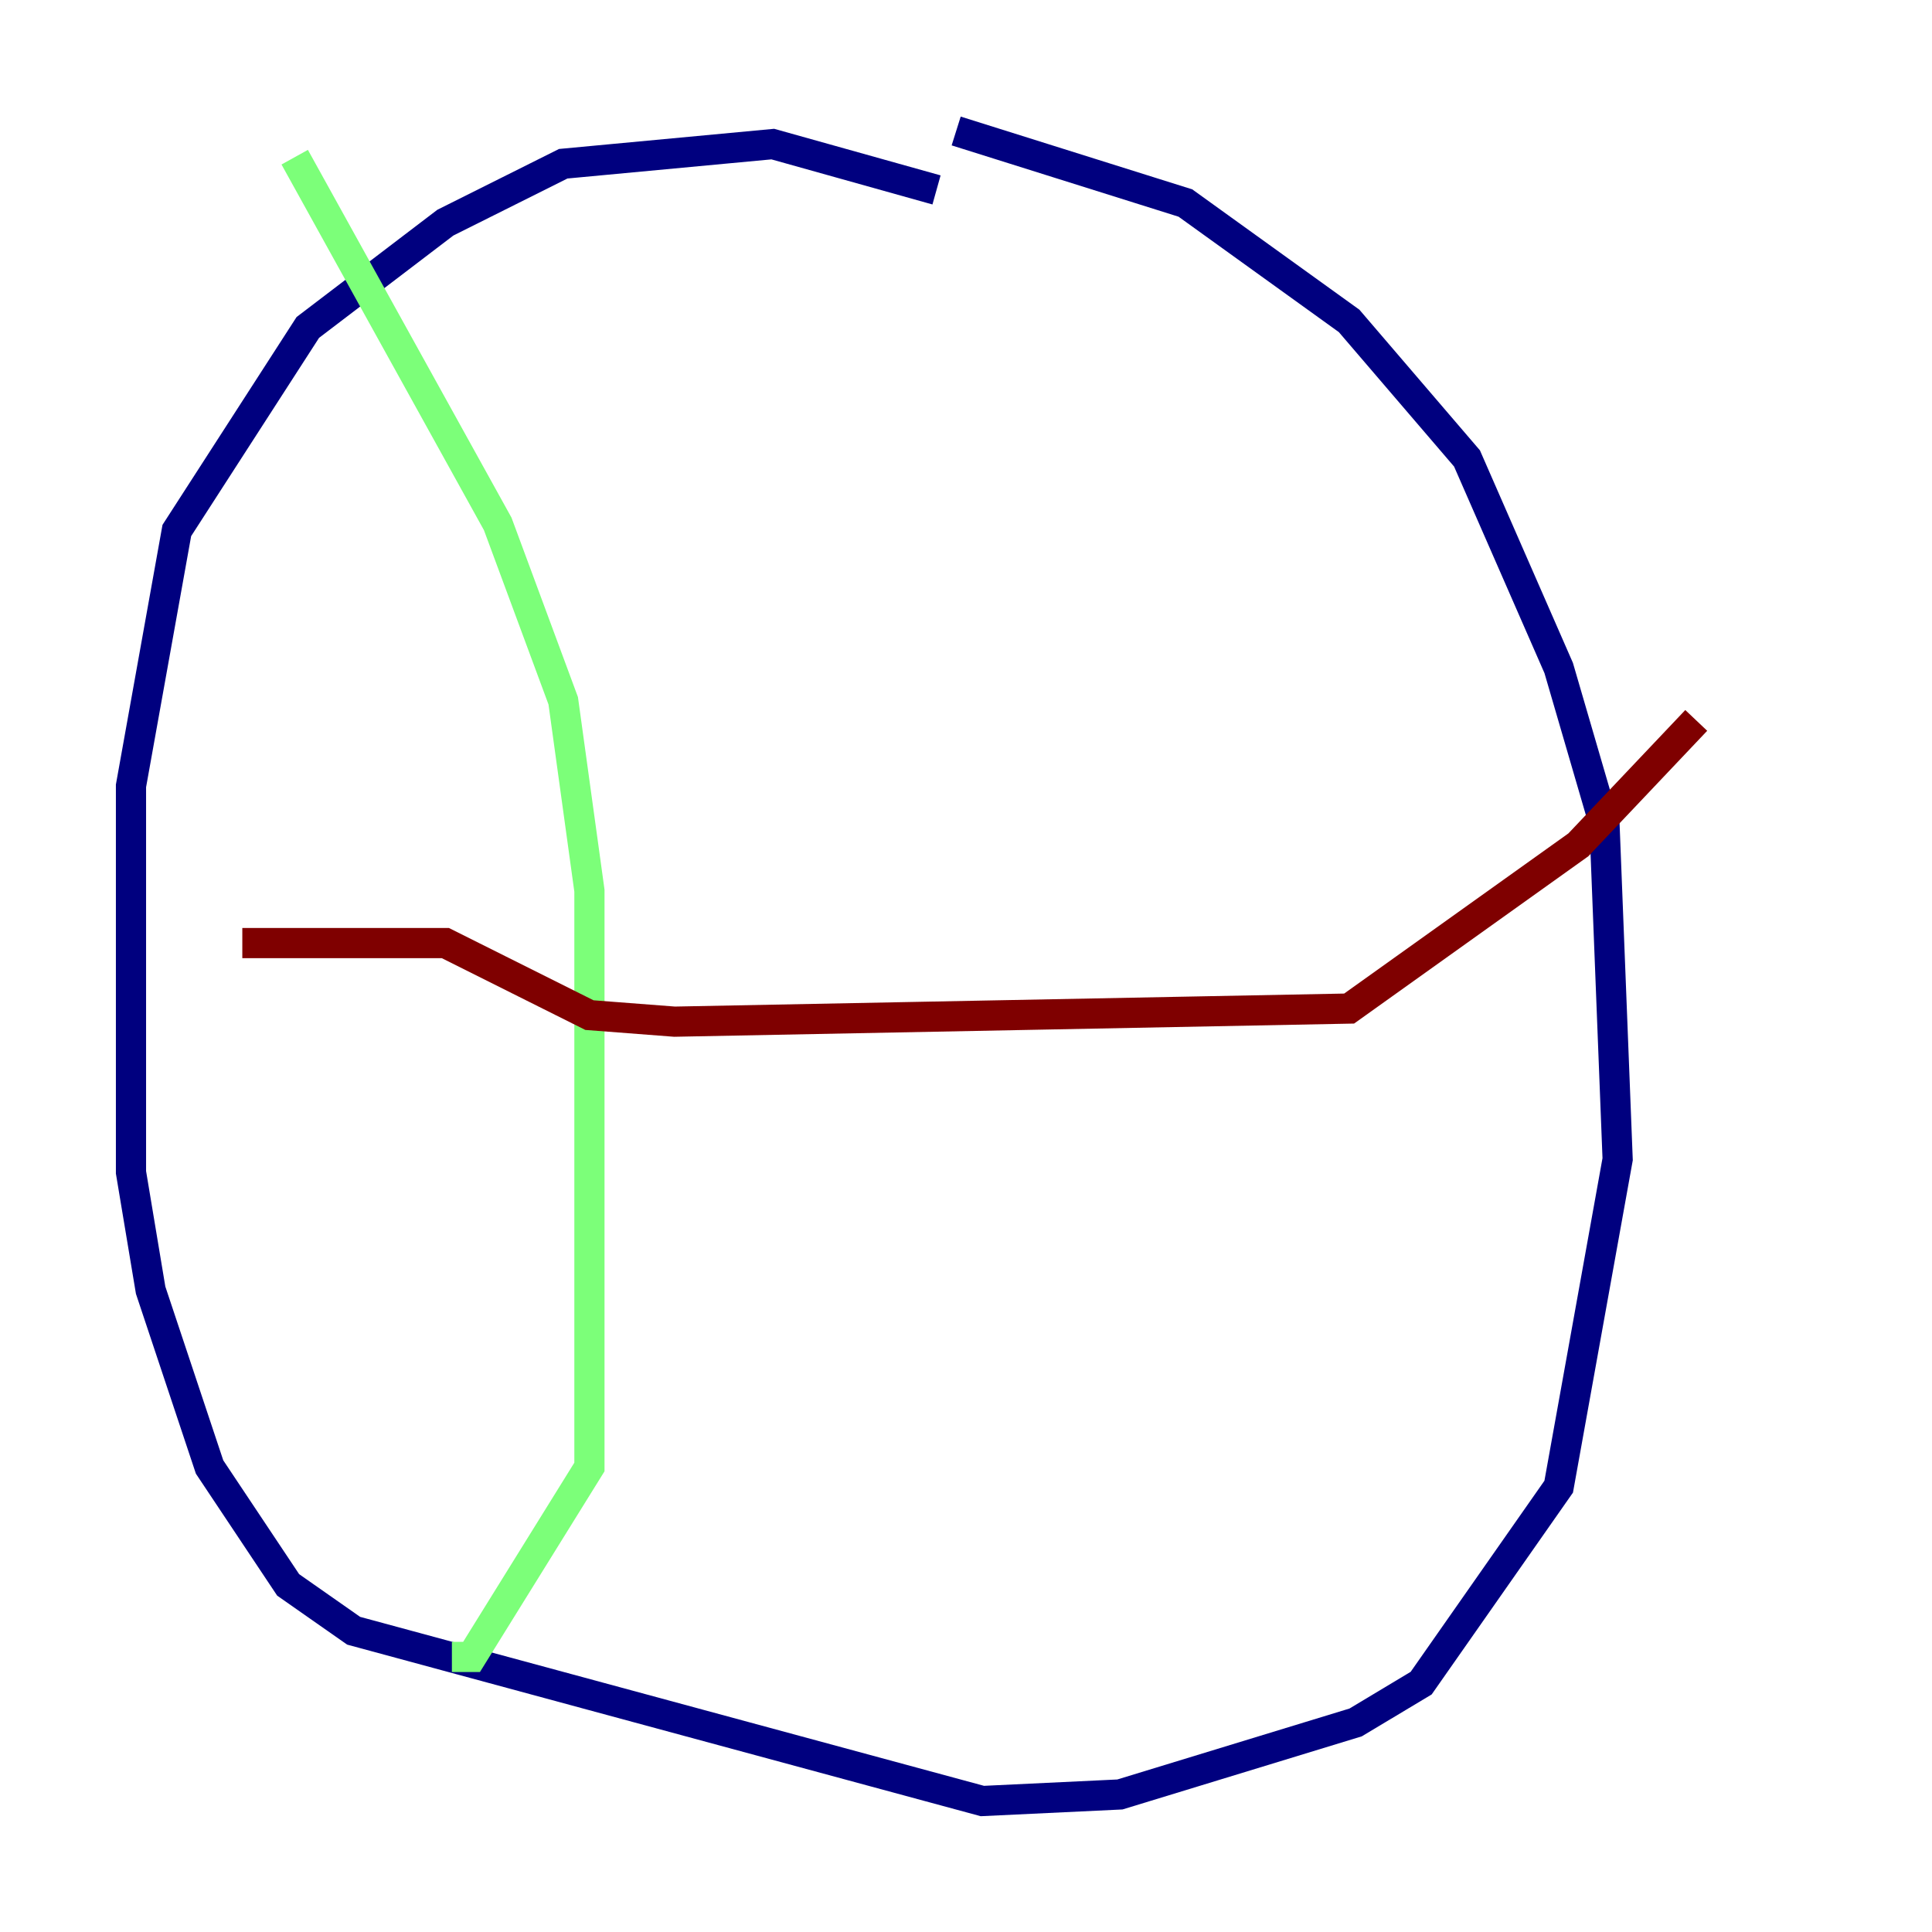 <?xml version="1.0" encoding="utf-8" ?>
<svg baseProfile="tiny" height="128" version="1.2" viewBox="0,0,128,128" width="128" xmlns="http://www.w3.org/2000/svg" xmlns:ev="http://www.w3.org/2001/xml-events" xmlns:xlink="http://www.w3.org/1999/xlink"><defs /><polyline fill="none" points="62.047,12.583 51.2,9.546 37.315,10.848 29.505,14.752 20.393,21.695 11.715,35.146 8.678,52.068 8.678,77.668 9.98,85.478 13.885,97.193 19.091,105.003 23.43,108.041 65.085,119.322 74.197,118.888 89.817,114.115 94.156,111.512 103.268,98.495 107.173,76.8 106.305,54.671 103.268,44.258 97.193,30.373 89.383,21.261 78.536,13.451 63.349,8.678" stroke="#00007f" stroke-width="2" /><polyline fill="none" points="19.525,10.414 32.976,34.712 37.315,46.427 39.051,59.01 39.051,97.193 31.241,109.776 29.939,109.776" stroke="#7cff79" stroke-width="2" /><polyline fill="none" points="16.054,62.481 29.505,62.481 39.051,67.254 44.691,67.688 89.383,66.82 104.57,55.973 112.38,47.729" stroke="#7f0000" stroke-width="2" /></svg>